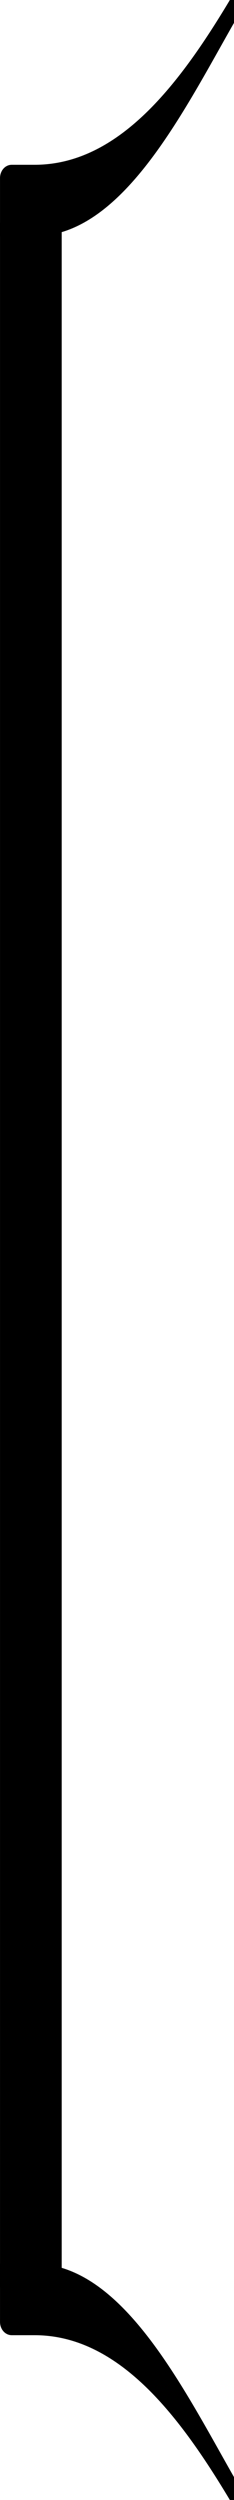 <?xml version="1.0" encoding="UTF-8" standalone="no"?>
<svg
   version="1.2"
   width="11.339"
   height="121.086"
   viewBox="0 0 1.707 18.231"
   id="svg340"
   sodipodi:docname="leftBracket_100_inkscape.svg"
   inkscape:version="1.3 (0e150ed6c4, 2023-07-21)"
   xmlns:inkscape="http://www.inkscape.org/namespaces/inkscape"
   xmlns:sodipodi="http://sodipodi.sourceforge.net/DTD/sodipodi-0.dtd"
   xmlns="http://www.w3.org/2000/svg"
   xmlns:svg="http://www.w3.org/2000/svg">
  <sodipodi:namedview
     id="namedview1"
     pagecolor="#ffffff"
     bordercolor="#000000"
     borderopacity="0.25"
     inkscape:showpageshadow="2"
     inkscape:pageopacity="0.0"
     inkscape:pagecheckerboard="0"
     inkscape:deskcolor="#d1d1d1"
     inkscape:document-units="mm"
     inkscape:zoom="1.4219179"
     inkscape:cx="148.39113"
     inkscape:cy="174.06068"
     inkscape:window-width="1920"
     inkscape:window-height="1046"
     inkscape:window-x="-11"
     inkscape:window-y="-11"
     inkscape:window-maximized="1"
     inkscape:current-layer="svg340" />
  <defs
     id="defs340" />
  <style
     type="text/css"
     id="style1"><![CDATA[
tspan { white-space: pre; }
]]></style>
  <!-- Page: 1/1 -->
  <g
     id="g1">
    <g
       transform="matrix(0.554,0,0,0.664,0,1.462)"
       id="g281-4">
      <path
         transform="scale(0.007,-0.007)"
         d="m 0,-56 v 91 c 0,12 10,21 22,21 h 43 c 164,0 281,136 377,272 10,14 32,-1 22,-15 C 361,168 242,-56 65,-56 Z"
         fill="currentColor"
         id="path280-0" />
    </g>
    <g
       transform="matrix(0.554,0,0,0.664,0,16.769)"
       id="g282-1">
      <path
         transform="scale(0.007,-0.007)"
         d="m 0,56 h 65 c 177,0 296,-224 399,-369 10,-14 -12,-29 -22,-15 C 346,-192 229,-56 65,-56 H 22 c -12,0 -22,9 -22,21 z"
         fill="currentColor"
         id="path281-7" />
    </g>
    <rect
       x="2.421875e-06"
       y="1.625"
       width="0.45"
       height="15.056"
       ry="0"
       fill="currentColor"
       id="rect282-1"
       style="stroke-width:1.487" />
  </g>
</svg>
